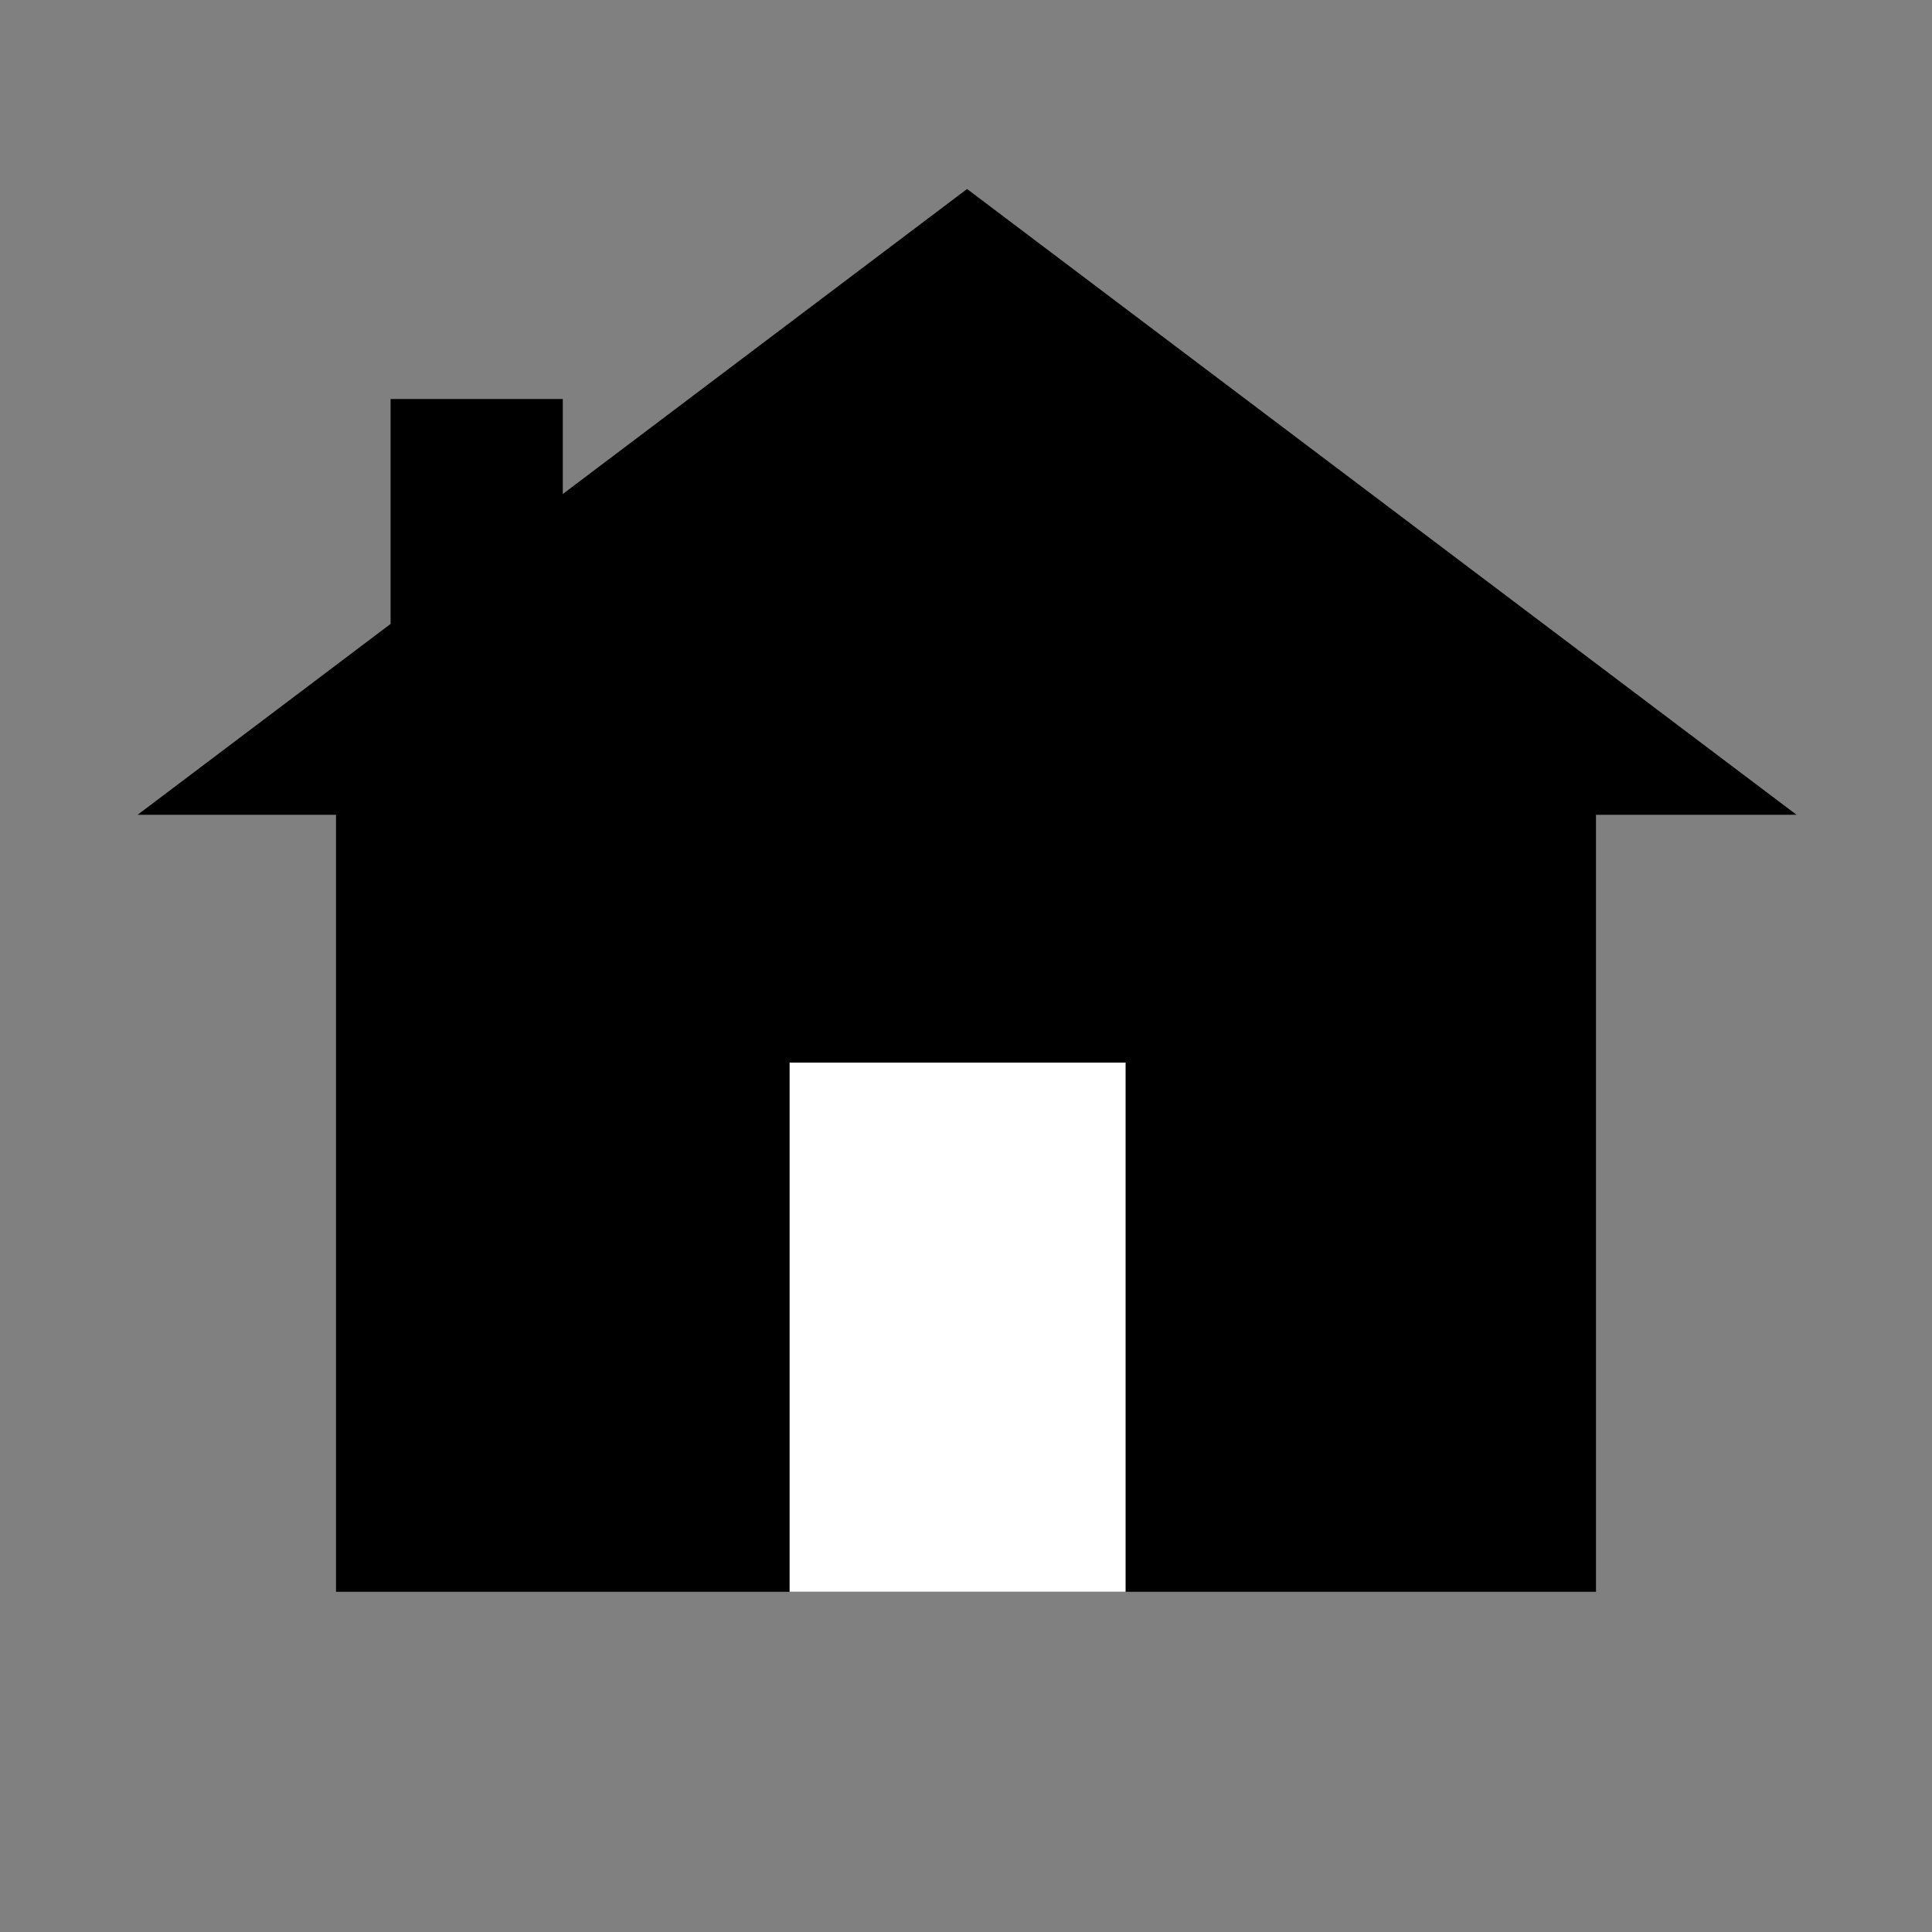 <?xml version="1.0" encoding="utf-8"?>
<!-- Generator: Adobe Illustrator 16.0.0, SVG Export Plug-In . SVG Version: 6.00 Build 0)  -->
<!DOCTYPE svg PUBLIC "-//W3C//DTD SVG 1.1//EN" "http://www.w3.org/Graphics/SVG/1.1/DTD/svg11.dtd">
<svg version="1.1" xmlns="http://www.w3.org/2000/svg" xmlns:xlink="http://www.w3.org/1999/xlink" x="0px" y="0px" width="500px"
	 height="500px" viewBox="20 20 460 460" enable-background="new 0 0 500 500" xml:space="preserve">
<rect x="20" y="20" width="460" height="460" fill="#808080" stroke="none"/>
<g id="Layer_1">
	<rect x="100" y="205" width="300" height="194"/>
	<polygon points="52.756,214 250.254,65 447.752,214 	"/>
	<rect x="208" y="273" fill="#FFFFFF" width="80" height="126"/>
	<rect x="113" y="115" width="41" height="70"/>
</g>
<g id="Layer_2">
</g>
</svg>
